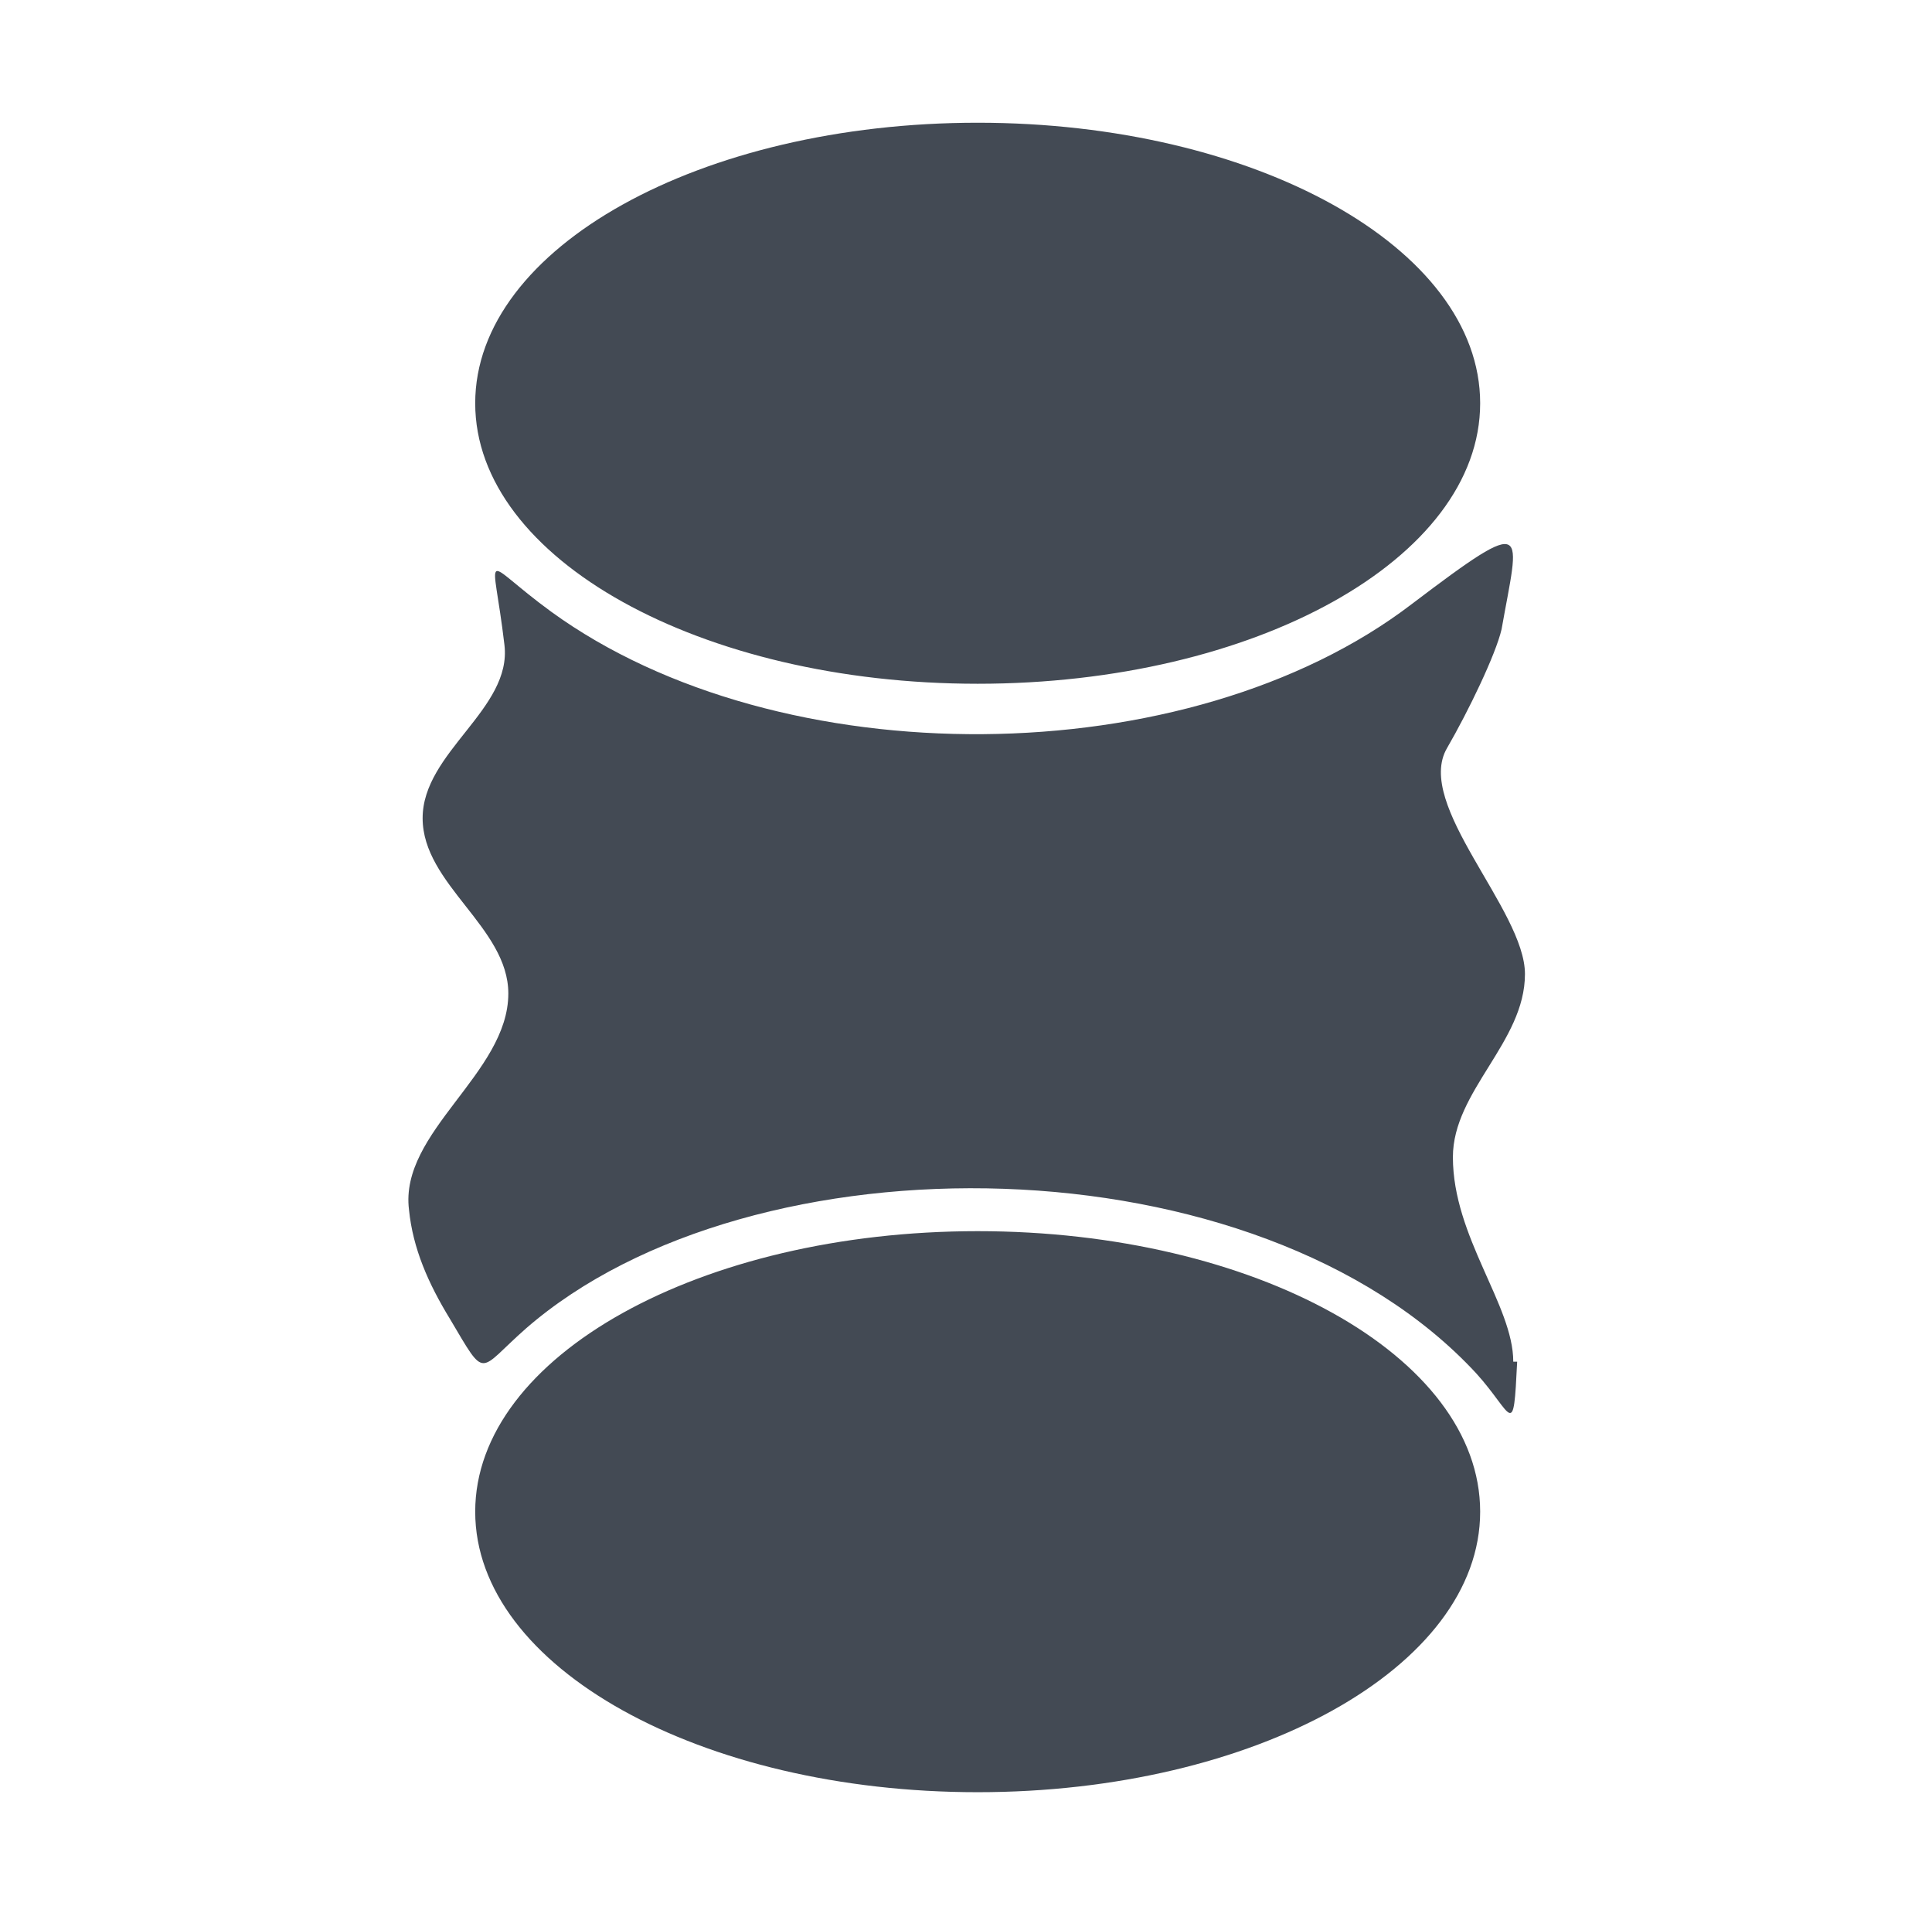 <svg id='preservatif_feminin' xmlns='http://www.w3.org/2000/svg' viewBox='0 0 99.2 98.4'><path d='M77.7,69.9c0-2.9-3.1-6.4-3.1-10.5,0-3.4,3.7-5.9,3.7-9.4,0-3.3-5.7-8.7-4-11.6,1.1-1.9,2.5-4.8,2.8-6.1,.9-5.1,1.6-6-4.6-1.3-11.5,8.8-32.5,8.9-44.2,.4-3.7-2.7-3-3.4-2.4,1.7,.4,3.3-4.2,5.5-4.2,8.9,0,3.4,4.4,5.6,4.4,9,0,4.1-5.6,7.1-5.1,11.1,.2,2,1,3.8,2.1,5.6,1.9,3.2,1.4,2.7,3.9,.5,11.6-10.1,37.6-9.8,48.8,2.3,1.9,2.1,1.9,3.5,2.1-.6h0ZM50.2,6.3c14.2,0,25.8,6.4,25.8,14.4s-11.6,14.4-25.8,14.4-25.8-6.4-25.8-14.4,11.6-14.4,25.8-14.4h0Zm0,56.9c14.2,0,25.8,6.4,25.8,14.4s-11.6,14.4-25.8,14.4-25.8-6.4-25.8-14.4,11.6-14.4,25.8-14.4h0Z' style='fill:#434a54; fill-rule:evenodd;'/></svg>